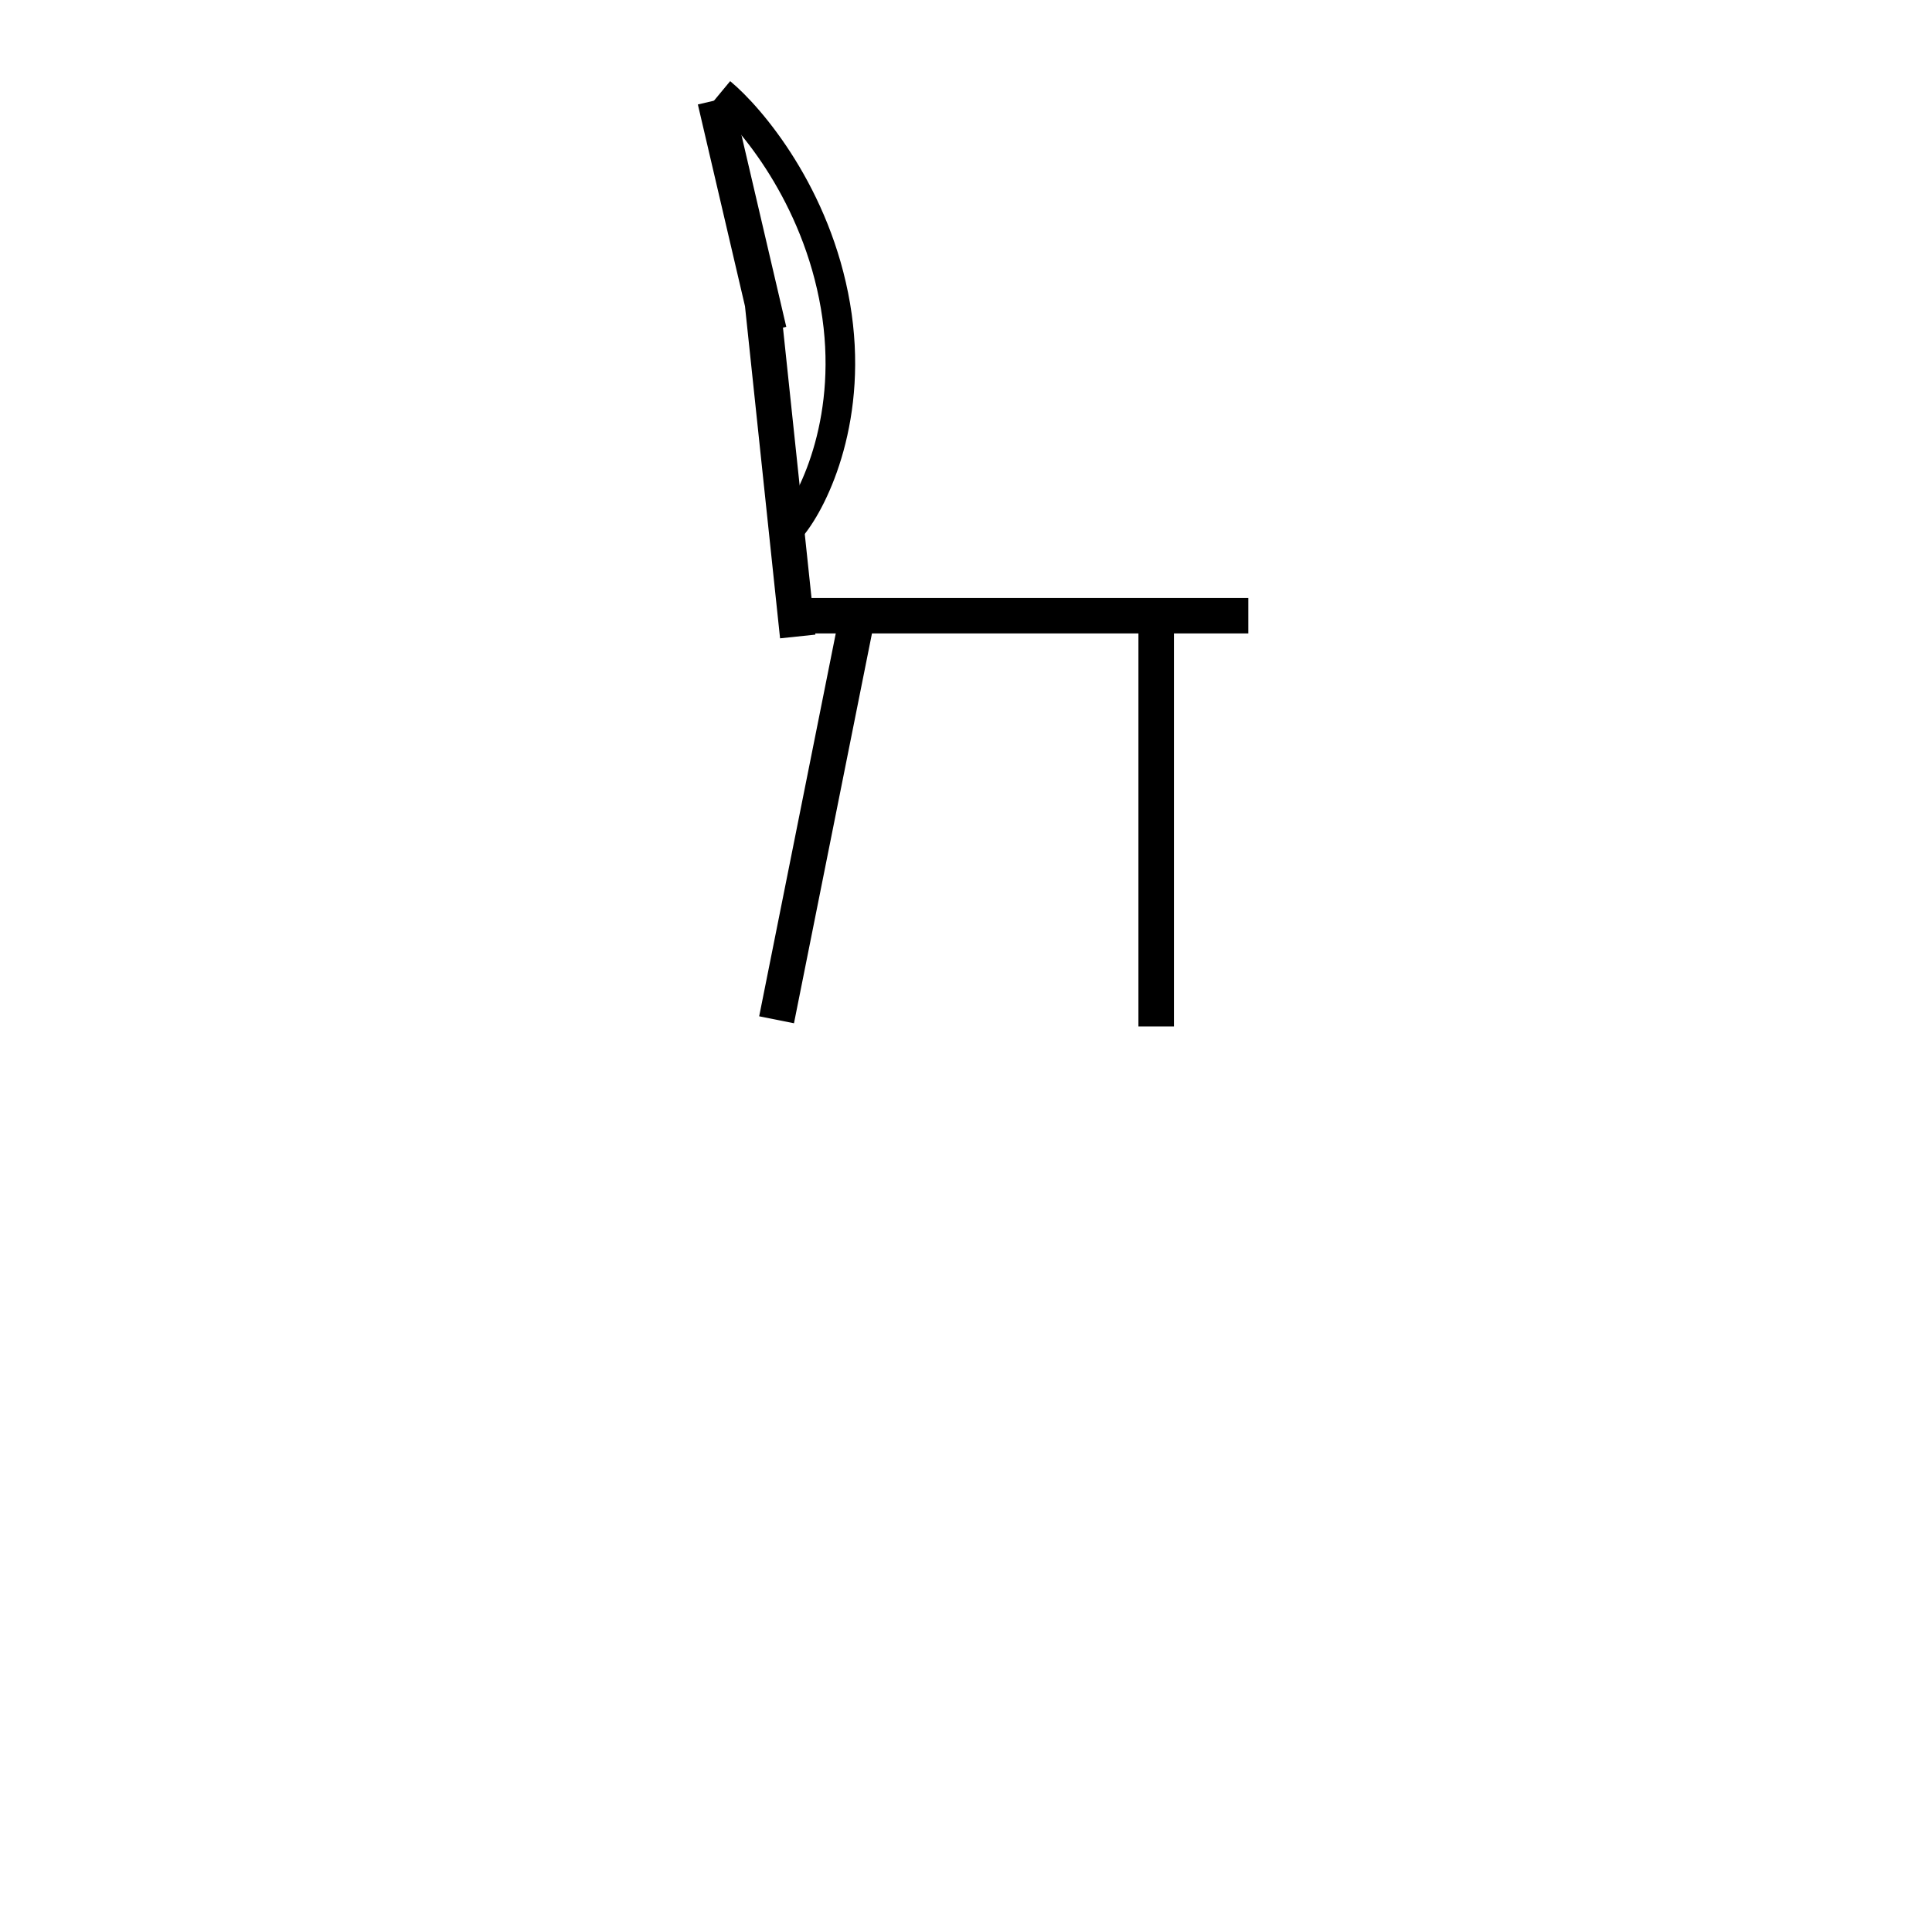 <svg width="76" height="75" viewBox="0 0 76 75" fill="none" xmlns="http://www.w3.org/2000/svg">
<path fill-rule="evenodd" clip-rule="evenodd" d="M29.306 12.049L27.452 4.11L28.812 3.793L30.93 12.861L30.8 12.891L31.923 23.527H49.106V24.924H46.18V40.388H44.783V24.924H34.301L31.233 40.263L29.864 39.989L32.877 24.924H32.07L32.075 24.971L30.686 25.117L29.306 12.049Z" fill="black"/>
<path fill-rule="evenodd" clip-rule="evenodd" d="M32.29 12.13C31.576 7.951 29.089 5.006 27.981 4.089L28.723 3.193C30.006 4.254 32.669 7.434 33.438 11.934C34.209 16.448 32.592 19.858 31.618 21.059L30.714 20.326C31.489 19.369 33.002 16.294 32.29 12.13Z" fill="black"/>
</svg>
